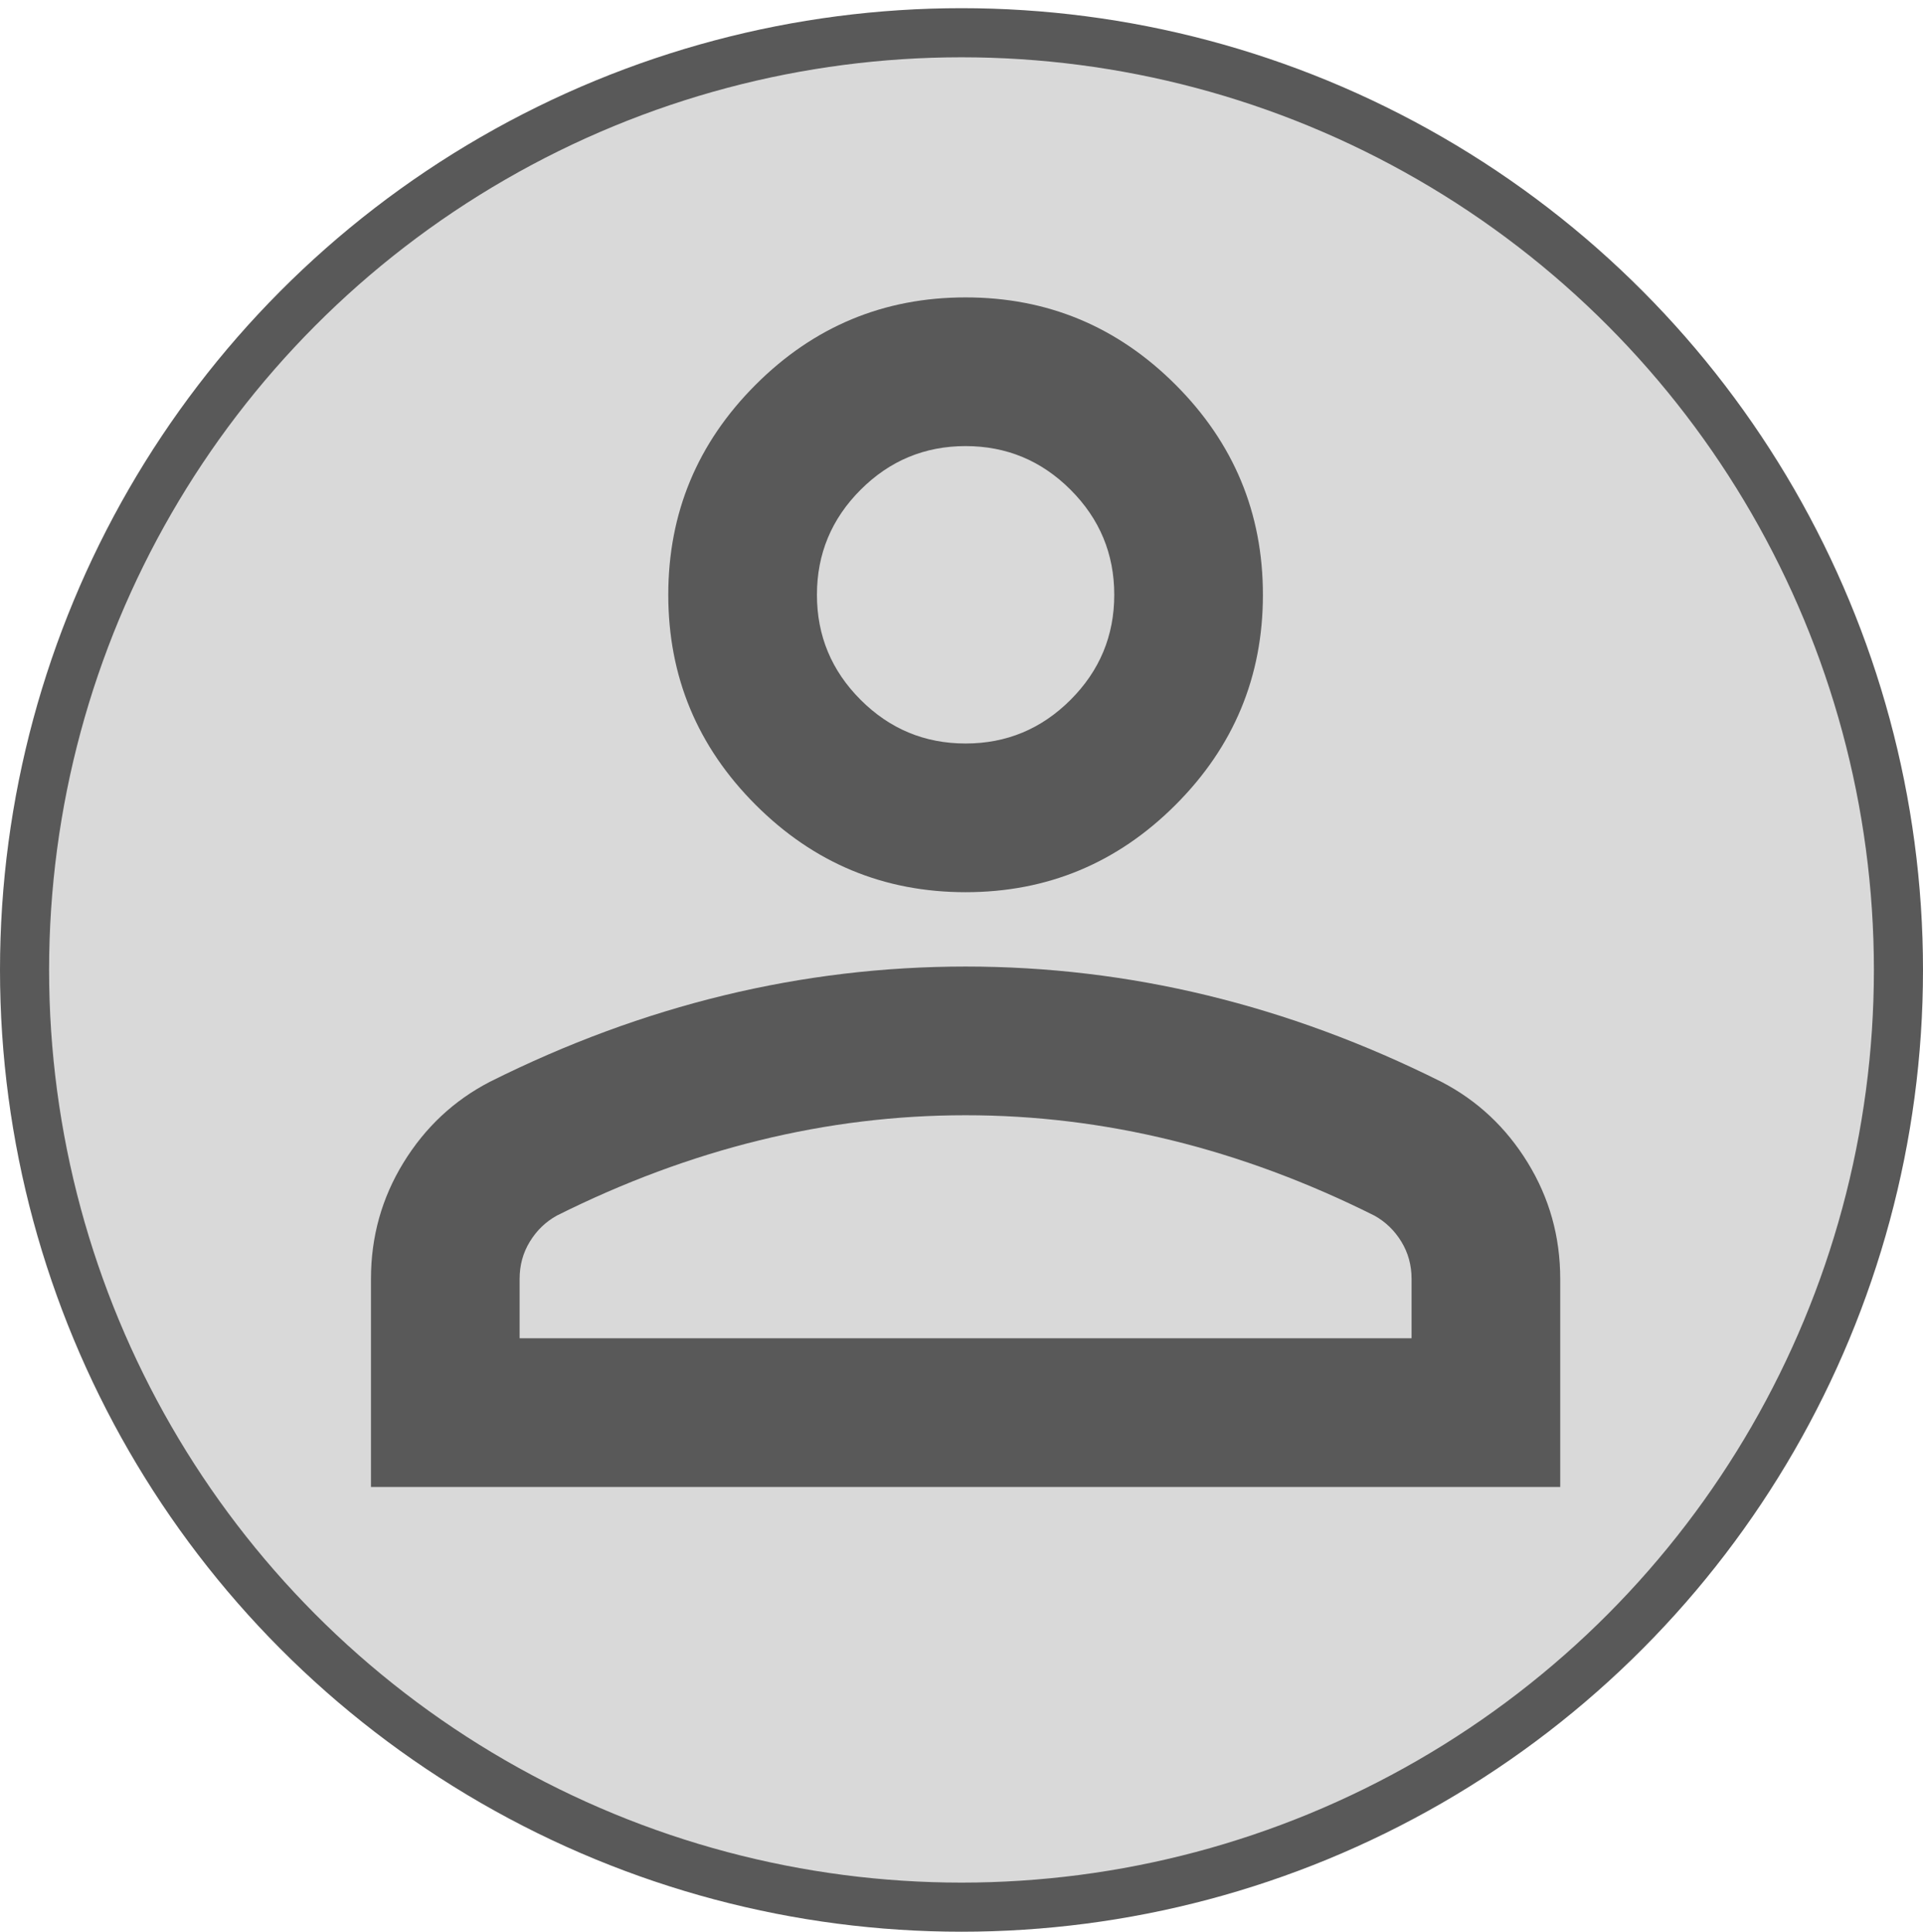 <svg width="235" height="236" viewBox="0 0 235 236" fill="none" xmlns="http://www.w3.org/2000/svg">
<circle cx="117.5" cy="118.5" r="114.5" fill="#D9D9D9" stroke="#595959" stroke-width="6"/>
<path d="M118 109C108.009 109 99.455 105.443 92.34 98.327C85.225 91.212 81.667 82.659 81.667 72.667C81.667 62.675 85.225 54.122 92.34 47.006C99.455 39.891 108.009 36.334 118 36.334C127.992 36.334 136.545 39.891 143.661 47.006C150.776 54.122 154.334 62.675 154.334 72.667C154.334 82.659 150.776 91.212 143.661 98.327C136.545 105.443 127.992 109 118 109ZM45.334 181.667V156.234C45.334 151.086 46.658 146.355 49.307 142.041C51.957 137.726 55.477 134.434 59.867 132.163C69.253 127.47 78.79 123.95 88.479 121.603C98.168 119.257 108.009 118.084 118 118.084C127.992 118.084 137.832 119.257 147.521 121.603C157.21 123.95 166.747 127.47 176.134 132.163C180.524 134.434 184.044 137.726 186.693 142.041C189.342 146.355 190.667 151.086 190.667 156.234V181.667H45.334ZM63.5 163.5H172.5V156.234C172.5 154.568 172.084 153.054 171.251 151.692C170.419 150.329 169.321 149.27 167.959 148.513C159.784 144.425 151.533 141.36 143.206 139.316C134.88 137.272 126.478 136.25 118 136.25C109.522 136.25 101.12 137.272 92.794 139.316C84.468 141.36 76.217 144.425 68.042 148.513C66.679 149.27 65.582 150.329 64.749 151.692C63.916 153.054 63.5 154.568 63.5 156.234V163.5ZM118 90.834C122.996 90.834 127.273 89.055 130.83 85.497C134.388 81.939 136.167 77.663 136.167 72.667C136.167 67.671 134.388 63.394 130.83 59.837C127.273 56.279 122.996 54.5 118 54.5C113.004 54.5 108.728 56.279 105.17 59.837C101.612 63.394 99.834 67.671 99.834 72.667C99.834 77.663 101.612 81.939 105.17 85.497C108.728 89.055 113.004 90.834 118 90.834Z" fill="#595959"/>
</svg>
